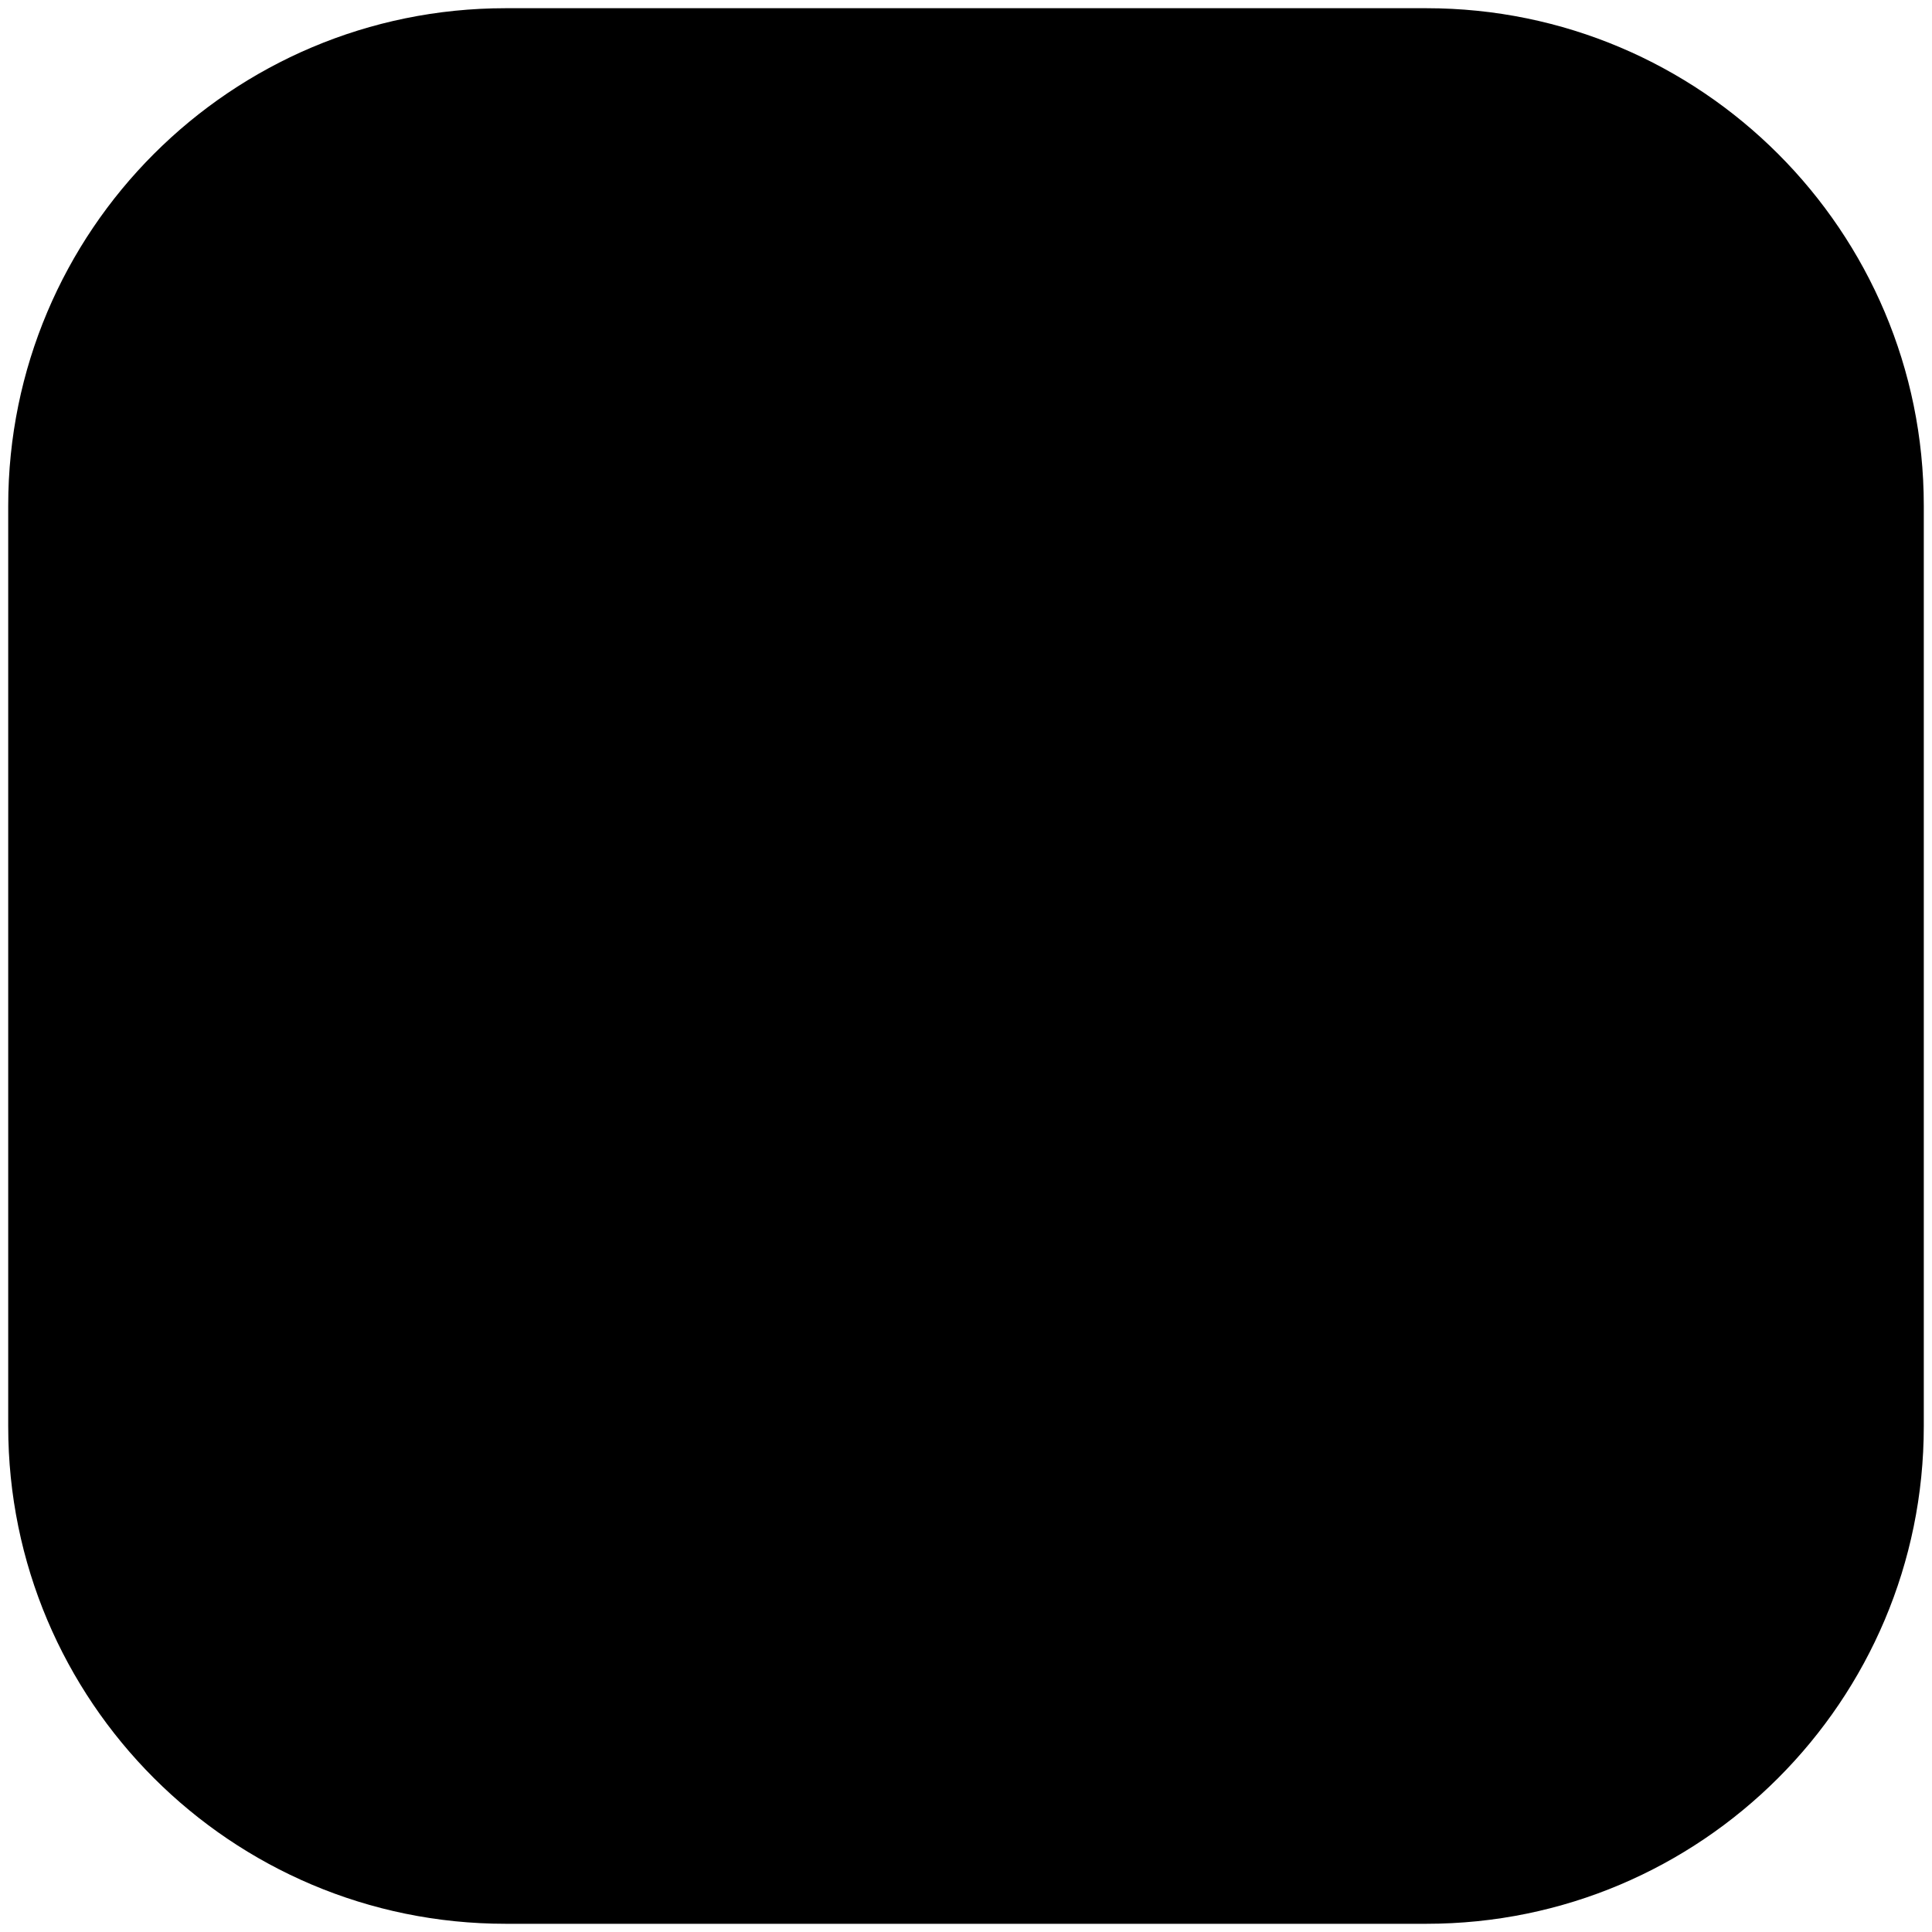 ﻿<?xml version="1.0" encoding="utf-8"?>
<svg version="1.1" xmlns:xlink="http://www.w3.org/1999/xlink" width="32px" height="32px" xmlns="http://www.w3.org/2000/svg">
  <g transform="matrix(1 0 0 1 -1364 -669 )">
    <path d="M 31.864 23.626  C 31.864 28.175  28.175 31.864  23.626 31.864  L 8.374 31.864  C 3.825 31.864  0.136 28.175  0.136 23.626  L 0.136 8.374  C 0.136 3.825  3.825 0.136  8.374 0.136  L 23.626 0.136  C 28.175 0.136  31.864 3.825  31.864 8.374  L 31.864 23.626  Z " fill-rule="nonzero" fill="#000000" stroke="none" transform="matrix(1 0 0 1 1364 669 )" />
  </g>
</svg>